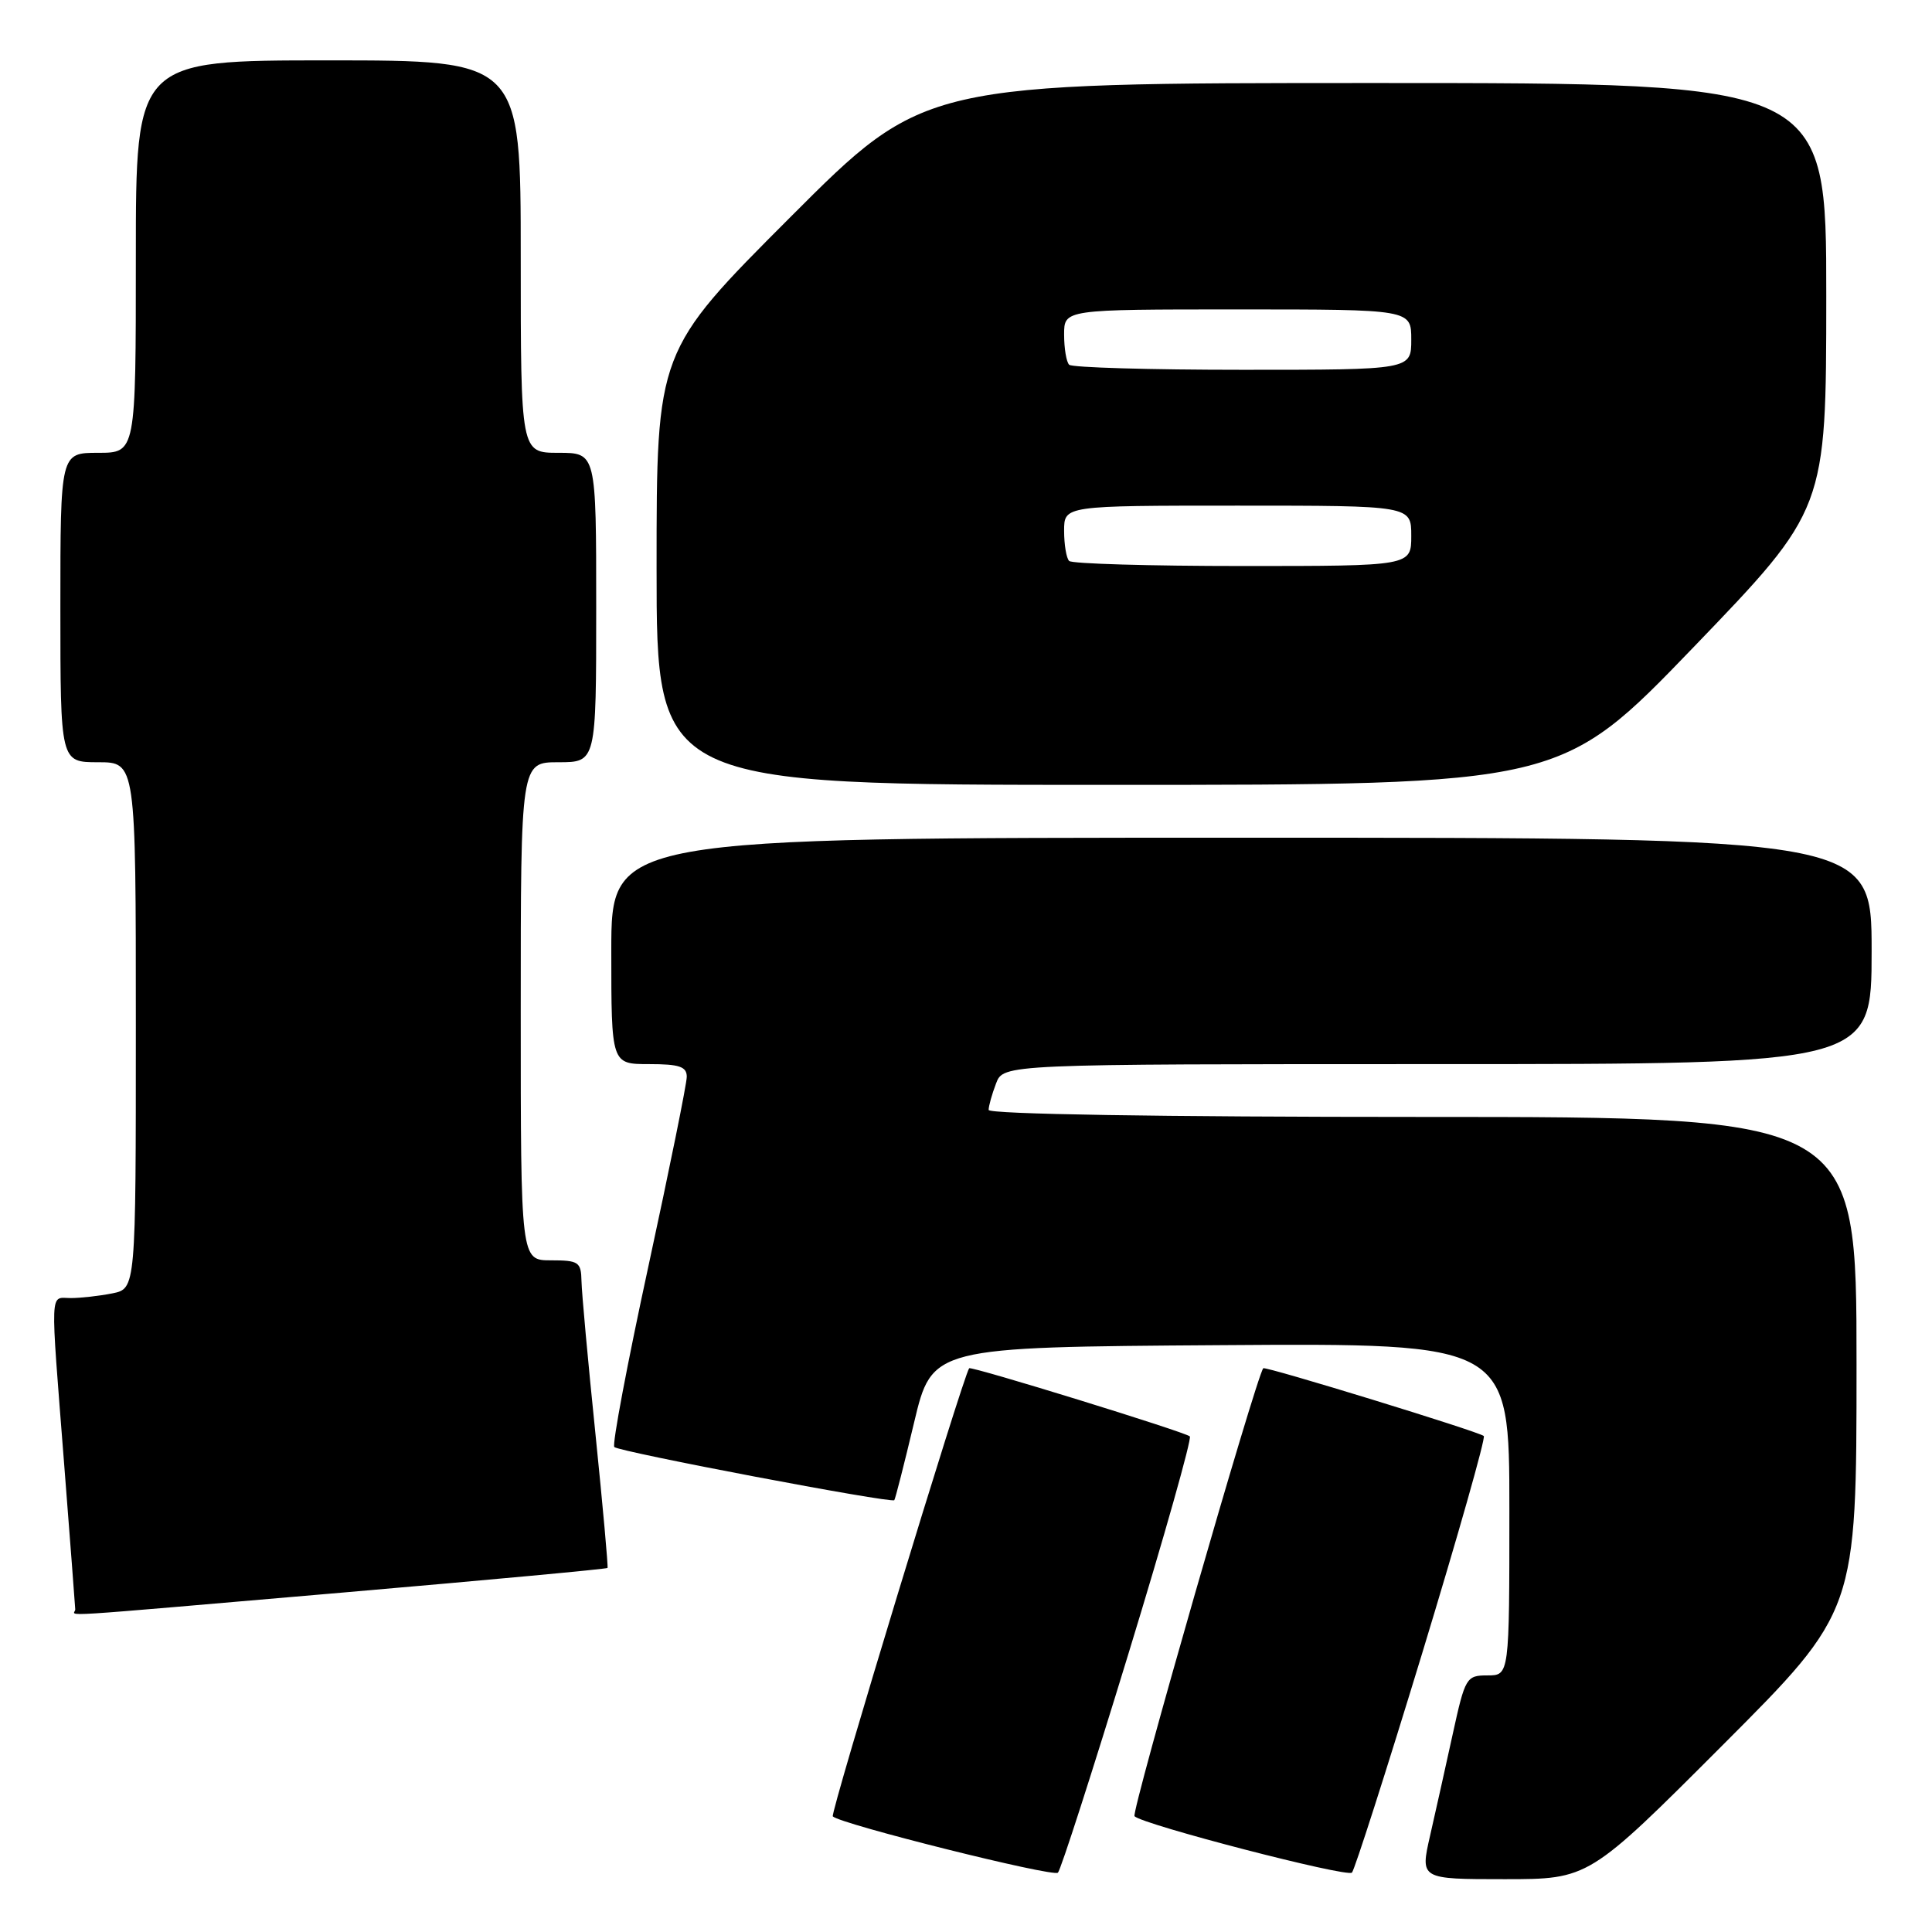 <?xml version="1.0" encoding="UTF-8" standalone="no"?>
<!DOCTYPE svg PUBLIC "-//W3C//DTD SVG 1.1//EN" "http://www.w3.org/Graphics/SVG/1.1/DTD/svg11.dtd" >
<svg xmlns="http://www.w3.org/2000/svg" xmlns:xlink="http://www.w3.org/1999/xlink" version="1.1" viewBox="0 0 256 256">
 <g >
 <path fill="currentColor"
d=" M 149.51 219.17 C 154.28 203.59 157.94 190.61 157.66 190.33 C 157.09 189.76 128.65 180.98 128.42 181.30 C 127.58 182.49 109.98 240.32 110.35 240.68 C 111.38 241.71 139.53 248.75 140.18 248.14 C 140.55 247.79 144.75 234.75 149.51 219.17 Z  M 188.43 219.12 C 193.18 203.51 196.87 190.53 196.61 190.28 C 196.07 189.73 167.65 181.00 167.39 181.30 C 166.47 182.36 149.85 240.18 150.33 240.66 C 151.45 241.78 178.47 248.79 179.14 248.13 C 179.49 247.78 183.67 234.73 188.43 219.12 Z  M 228.26 231.24 C 246.00 213.48 246.00 213.48 246.00 180.74 C 246.00 148.00 246.00 148.00 188.50 148.00 C 153.50 148.00 131.00 147.63 131.00 147.07 C 131.00 146.55 131.44 144.98 131.98 143.57 C 132.95 141.00 132.95 141.00 190.48 141.00 C 248.00 141.00 248.00 141.00 248.00 126.00 C 248.00 111.00 248.00 111.00 164.50 111.00 C 81.00 111.00 81.00 111.00 81.00 126.00 C 81.00 141.00 81.00 141.00 86.00 141.00 C 90.02 141.00 91.00 141.33 91.00 142.68 C 91.00 143.60 88.71 154.89 85.92 167.77 C 83.13 180.64 81.09 191.43 81.40 191.74 C 82.03 192.37 118.13 199.23 118.50 198.78 C 118.63 198.63 119.81 194.00 121.12 188.50 C 123.50 178.50 123.50 178.50 161.75 178.24 C 200.00 177.98 200.00 177.98 200.00 199.99 C 200.00 222.00 200.00 222.00 197.10 222.00 C 194.30 222.00 194.14 222.26 192.50 229.75 C 191.57 234.01 190.21 240.09 189.49 243.25 C 188.18 249.00 188.18 249.00 199.35 249.00 C 210.52 249.00 210.52 249.00 228.26 231.24 Z  M 45.56 211.01 C 64.68 209.36 80.40 207.90 80.50 207.76 C 80.60 207.62 79.88 199.62 78.90 190.00 C 77.91 180.38 77.08 171.26 77.05 169.75 C 77.00 167.22 76.68 167.00 73.00 167.00 C 69.00 167.00 69.00 167.00 69.00 134.00 C 69.00 101.00 69.00 101.00 74.00 101.00 C 79.00 101.00 79.00 101.00 79.00 80.50 C 79.00 60.00 79.00 60.00 74.00 60.00 C 69.00 60.00 69.00 60.00 69.00 34.00 C 69.00 8.00 69.00 8.00 43.50 8.00 C 18.00 8.00 18.00 8.00 18.00 34.00 C 18.00 60.00 18.00 60.00 13.00 60.00 C 8.00 60.00 8.00 60.00 8.00 80.50 C 8.00 101.00 8.00 101.00 13.00 101.00 C 18.00 101.00 18.00 101.00 18.00 135.88 C 18.00 170.75 18.00 170.75 14.88 171.38 C 13.16 171.72 10.68 172.00 9.38 172.00 C 6.57 172.00 6.64 170.17 8.50 194.00 C 9.29 204.18 9.96 212.84 9.97 213.25 C 10.01 214.18 5.18 214.48 45.56 211.01 Z  M 224.41 85.75 C 241.98 67.50 241.98 67.50 241.99 39.25 C 242.00 11.00 242.00 11.00 182.24 11.00 C 122.48 11.00 122.48 11.00 104.74 28.76 C 87.00 46.52 87.00 46.52 87.00 75.26 C 87.00 104.00 87.00 104.00 146.92 104.00 C 206.83 104.00 206.83 104.00 224.41 85.75 Z  M 141.67 74.33 C 141.30 73.97 141.00 72.17 141.00 70.33 C 141.00 67.00 141.00 67.00 164.00 67.00 C 187.00 67.00 187.00 67.00 187.00 71.00 C 187.00 75.00 187.00 75.00 164.67 75.00 C 152.38 75.00 142.03 74.70 141.67 74.33 Z  M 141.67 48.33 C 141.30 47.97 141.00 46.17 141.00 44.33 C 141.00 41.00 141.00 41.00 164.00 41.00 C 187.00 41.00 187.00 41.00 187.00 45.00 C 187.00 49.00 187.00 49.00 164.67 49.00 C 152.38 49.00 142.03 48.70 141.67 48.33 Z "/>
</g>
</svg>